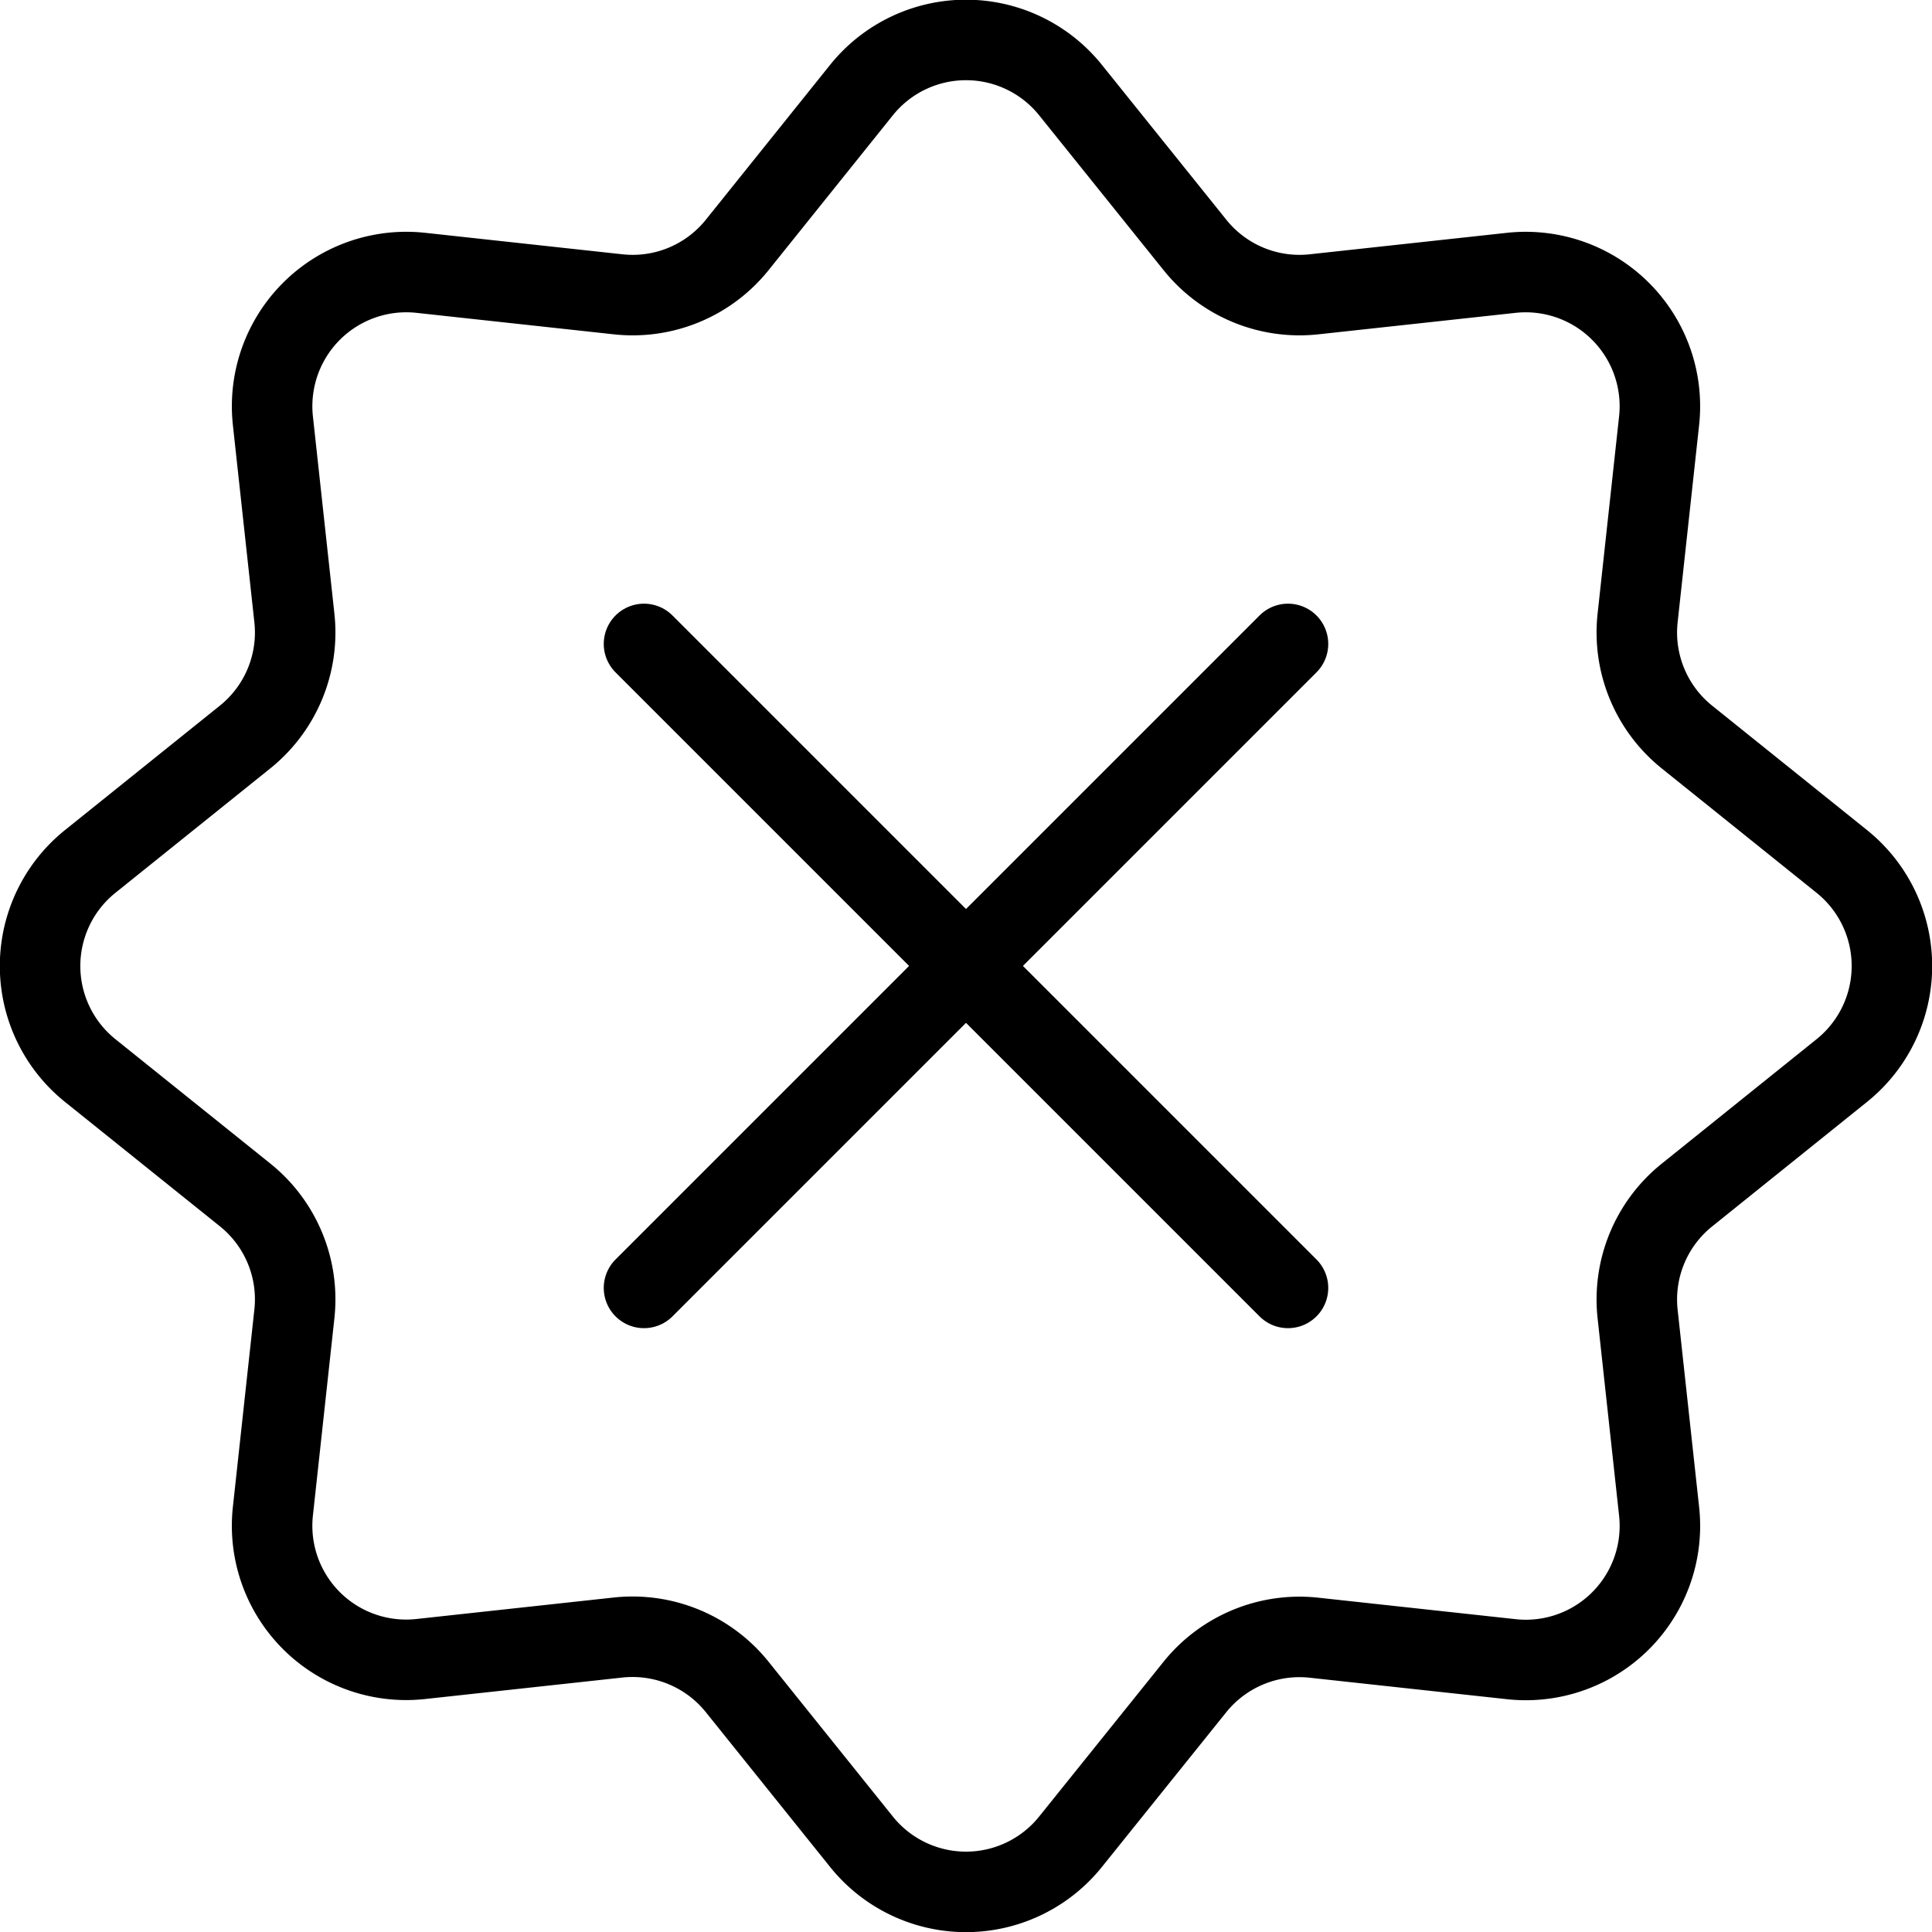 <svg xmlns="http://www.w3.org/2000/svg" viewBox="0 0 24 24"><defs><style>.a{fill:none;stroke:currentColor;stroke-linecap:round;stroke-linejoin:round;}</style></defs><title>remove-badge</title><line class="a" x1="8" y1="7.999" x2="16" y2="15.999"/><line class="a" x1="16" y1="7.999" x2="8" y2="15.999"/><path class="a" d="M10.7,1.121a1.665,1.665,0,0,1,2.6,0l1.545,1.923a1.665,1.665,0,0,0,1.479.612l2.452-.267A1.667,1.667,0,0,1,20.61,5.226l-.267,2.451a1.666,1.666,0,0,0,.613,1.479L22.878,10.7a1.666,1.666,0,0,1,0,2.6l-1.922,1.545a1.664,1.664,0,0,0-.613,1.478l.267,2.452a1.665,1.665,0,0,1-1.836,1.836l-2.452-.267a1.668,1.668,0,0,0-1.479.613L13.3,22.877a1.665,1.665,0,0,1-2.6,0L9.157,20.955a1.668,1.668,0,0,0-1.479-.613l-2.452.267A1.665,1.665,0,0,1,3.39,18.773l.267-2.452a1.664,1.664,0,0,0-.613-1.478L1.122,13.3a1.666,1.666,0,0,1,0-2.6L3.044,9.156a1.666,1.666,0,0,0,.613-1.479L3.39,5.226A1.667,1.667,0,0,1,5.226,3.389l2.452.267a1.665,1.665,0,0,0,1.479-.612Z"/></svg>